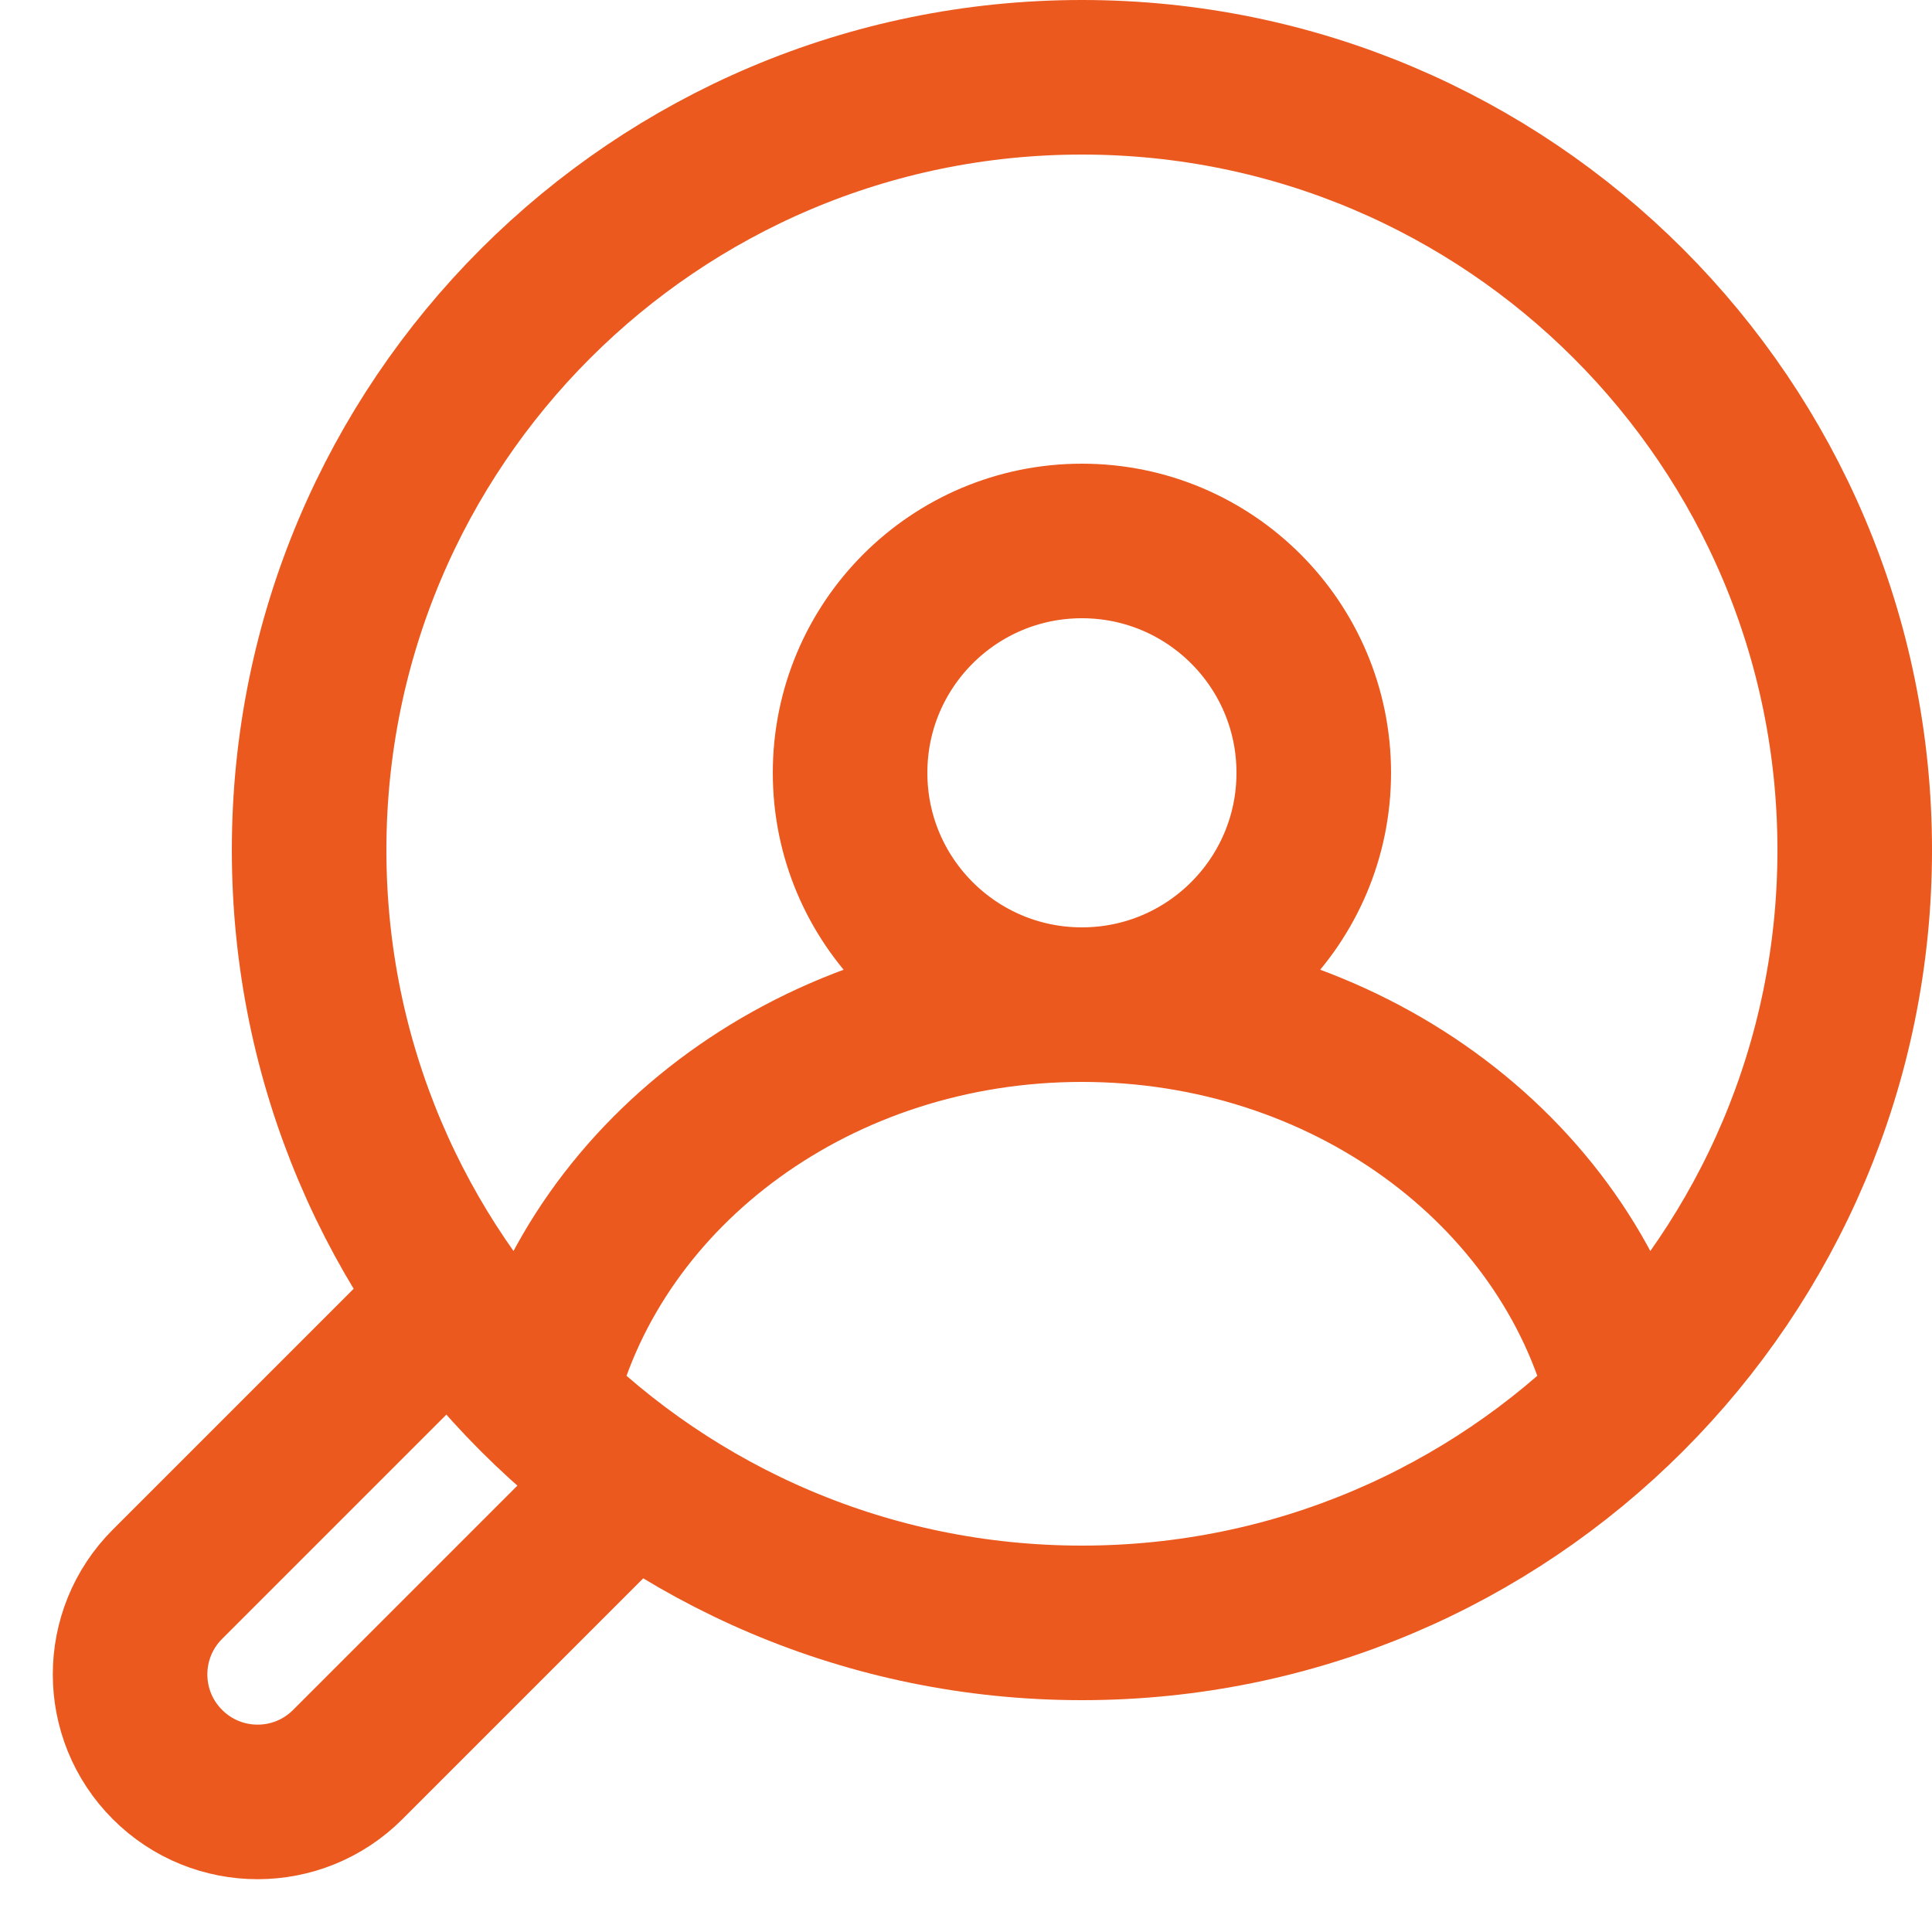 <svg width="25" height="25" viewBox="0 0 25 25" fill="none" xmlns="http://www.w3.org/2000/svg">
<g clip-path="url(#clip0_7773_1086)">
<path d="M14 13C15.657 13 17 11.657 17 10C17 8.343 15.657 7 14 7C12.343 7 11 8.343 11 10C11 11.657 12.343 13 14 13ZM14 13C10.595 13 7.743 15.134 7 18M14 13C17.405 13 20.257 15.134 21 18M5.667 17L2.167 20.5C1.522 21.144 1.522 22.189 2.167 22.833C2.811 23.478 3.856 23.478 4.5 22.833L8 19.333M24 11C24 16.523 19.523 21 14 21C8.477 21 4 16.523 4 11C4 5.477 8.477 1 14 1C19.523 1 24 5.477 24 11Z" stroke="#EB591E" stroke-width="2" stroke-linecap="round" stroke-linejoin="round"/>
</g>
<defs>
<clipPath id="clip0_7773_1086">
<rect width="25" height="25" fill="white"/>
</clipPath>
</defs>
</svg>
